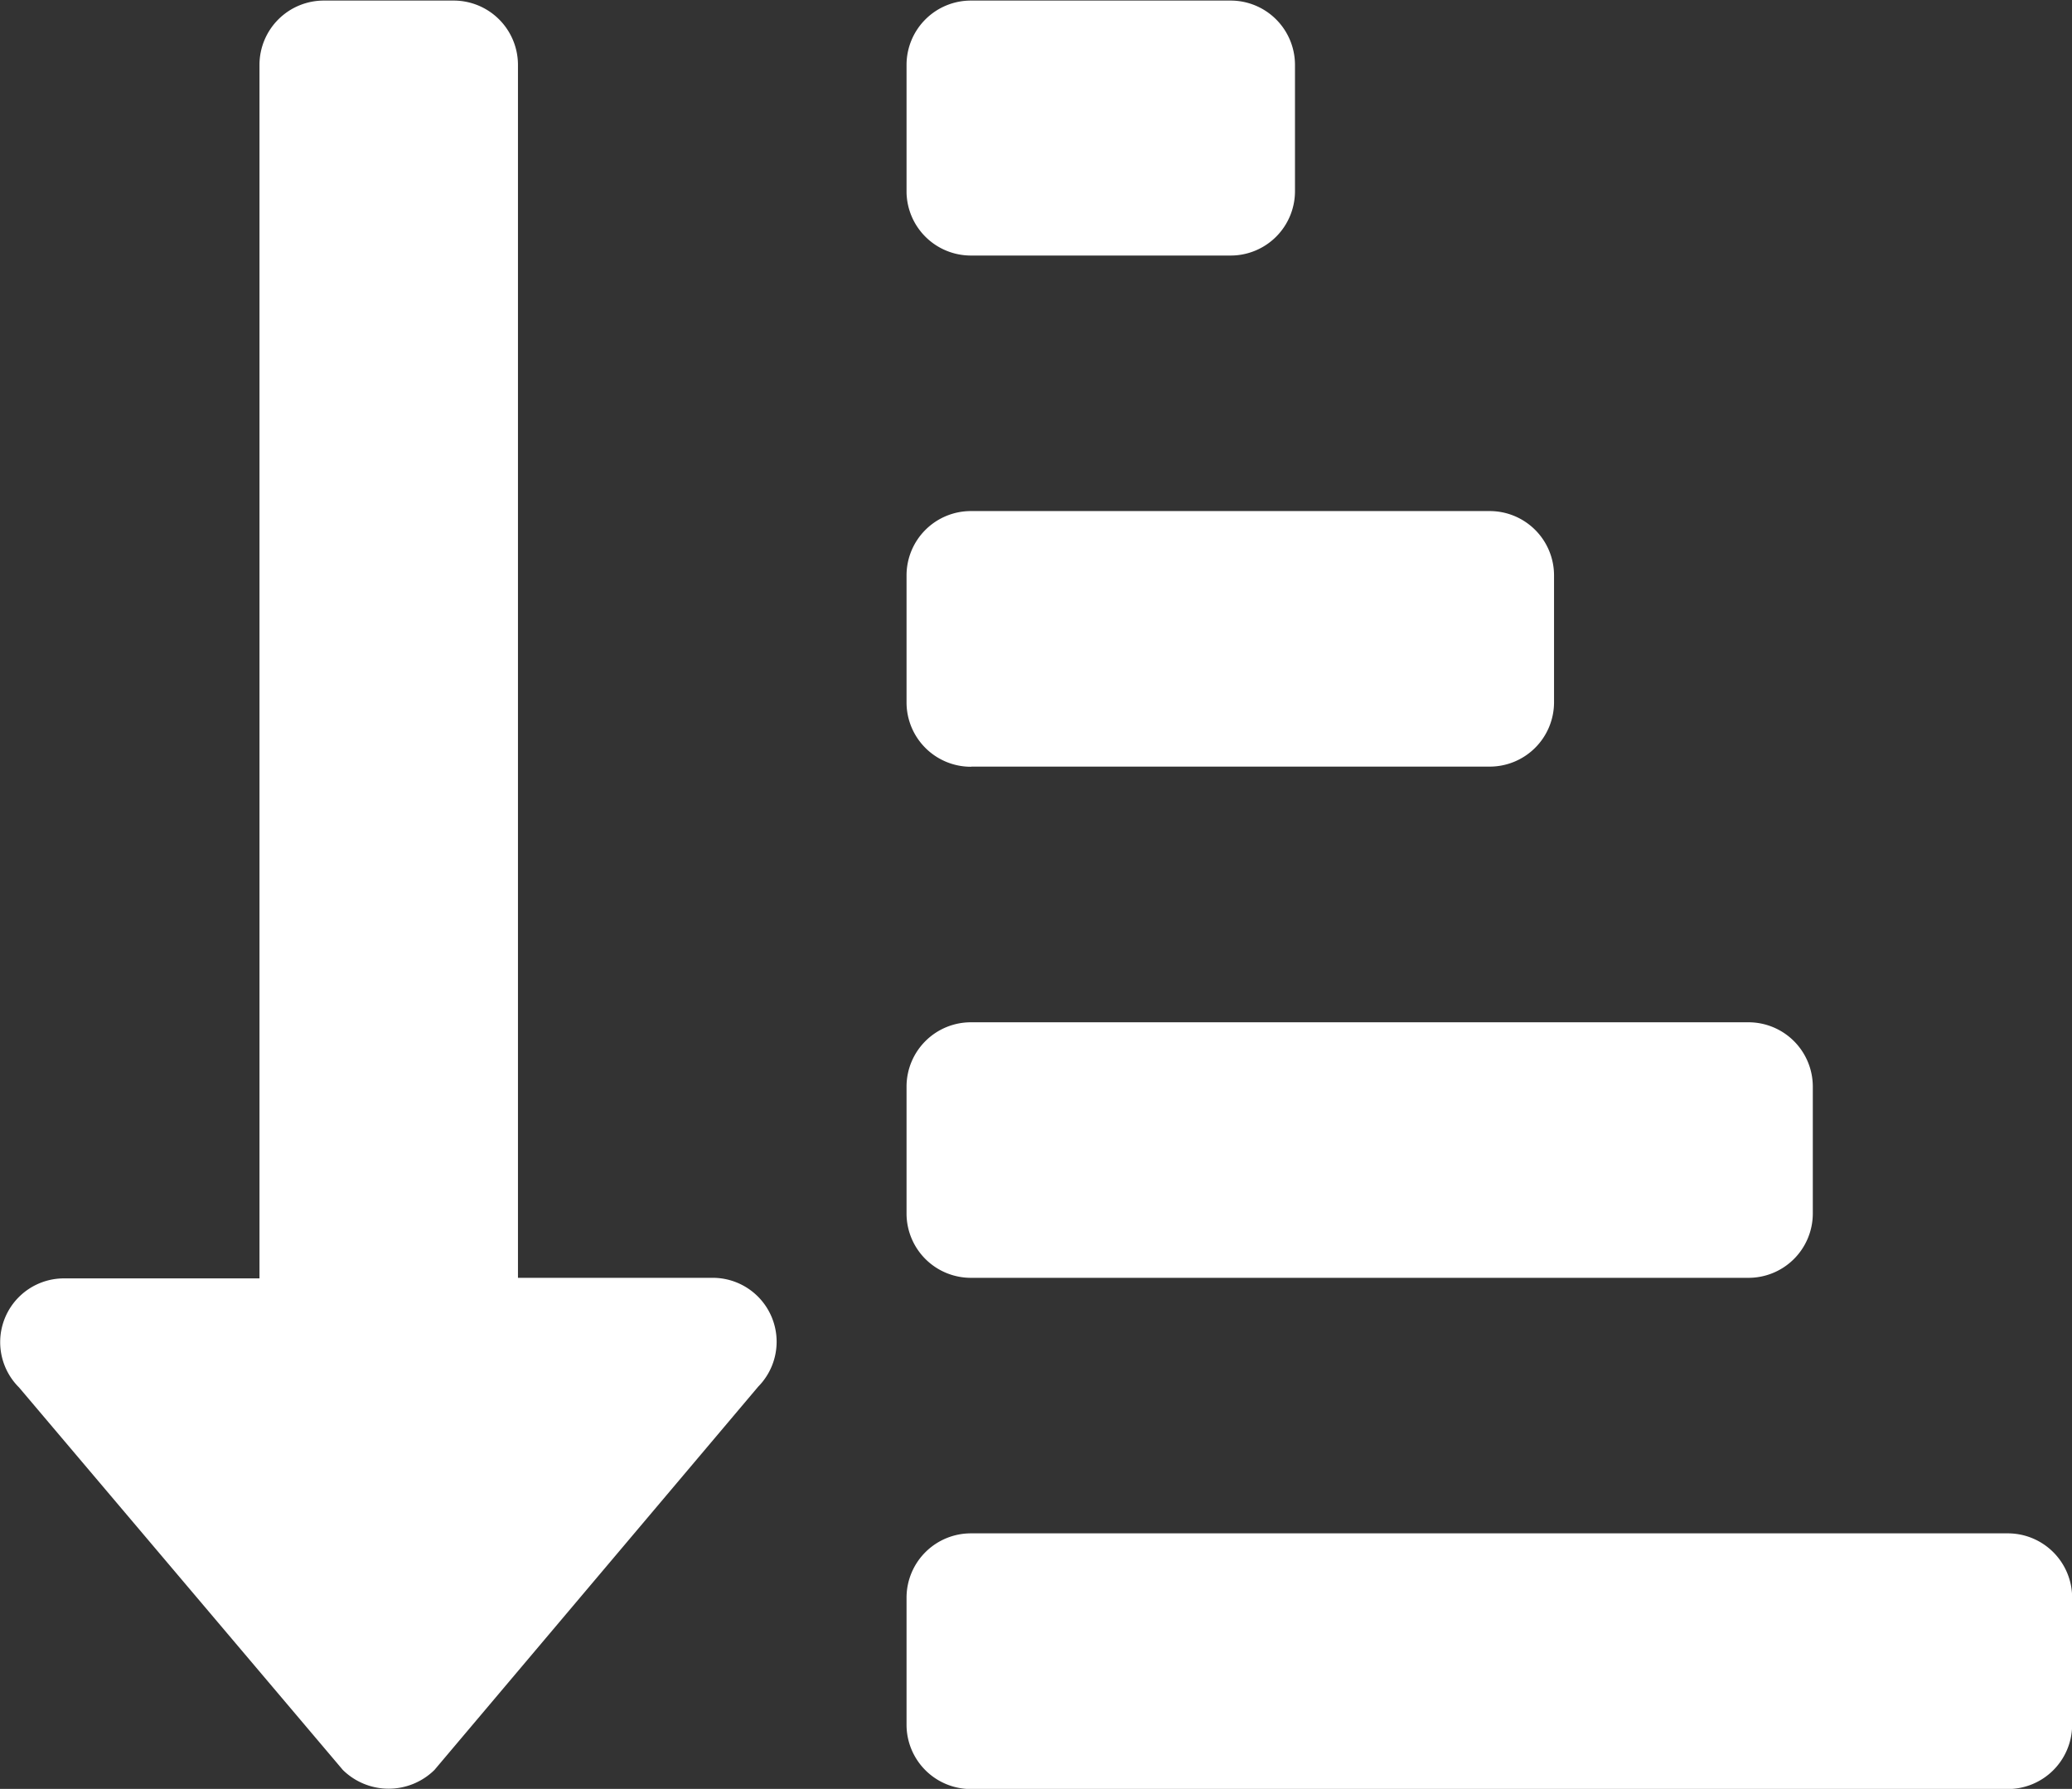 <svg xmlns="http://www.w3.org/2000/svg" width="14.461" height="12.482" viewBox="0 0 14.461 12.482">
  <rect x="0" y="0" width="14.461" height="12.482" fill="#333333" stroke="none"/>
  <path id="Icon_awesome-sort-amount-down-alt" data-name="Icon awesome-sort-amount-down-alt" d="M6.779,4.033H8.586a.449.449,0,0,0,.452-.446V2.7a.449.449,0,0,0-.452-.446H6.779a.449.449,0,0,0-.452.446v.892A.449.449,0,0,0,6.779,4.033Zm0,3.566h3.615a.449.449,0,0,0,.452-.446V6.262a.449.449,0,0,0-.452-.446H6.779a.449.449,0,0,0-.452.446v.892A.449.449,0,0,0,6.779,7.6Zm7.231,5.35H6.779a.449.449,0,0,0-.452.446v.892a.449.449,0,0,0,.452.446h7.231a.449.449,0,0,0,.452-.446V13.4A.449.449,0,0,0,14.009,12.949ZM6.779,11.166H12.2a.449.449,0,0,0,.452-.446V9.829a.449.449,0,0,0-.452-.446H6.779a.449.449,0,0,0-.452.446v.892A.449.449,0,0,0,6.779,11.166Zm-1.808,0H3.615V2.7a.449.449,0,0,0-.452-.446h-.9a.449.449,0,0,0-.452.446v8.47H.452a.445.445,0,0,0-.319.761L2.393,14.6a.456.456,0,0,0,.639,0l2.26-2.675A.446.446,0,0,0,4.971,11.166Z" transform="translate(0 -2.25)" fill="#fff"/>
</svg>

